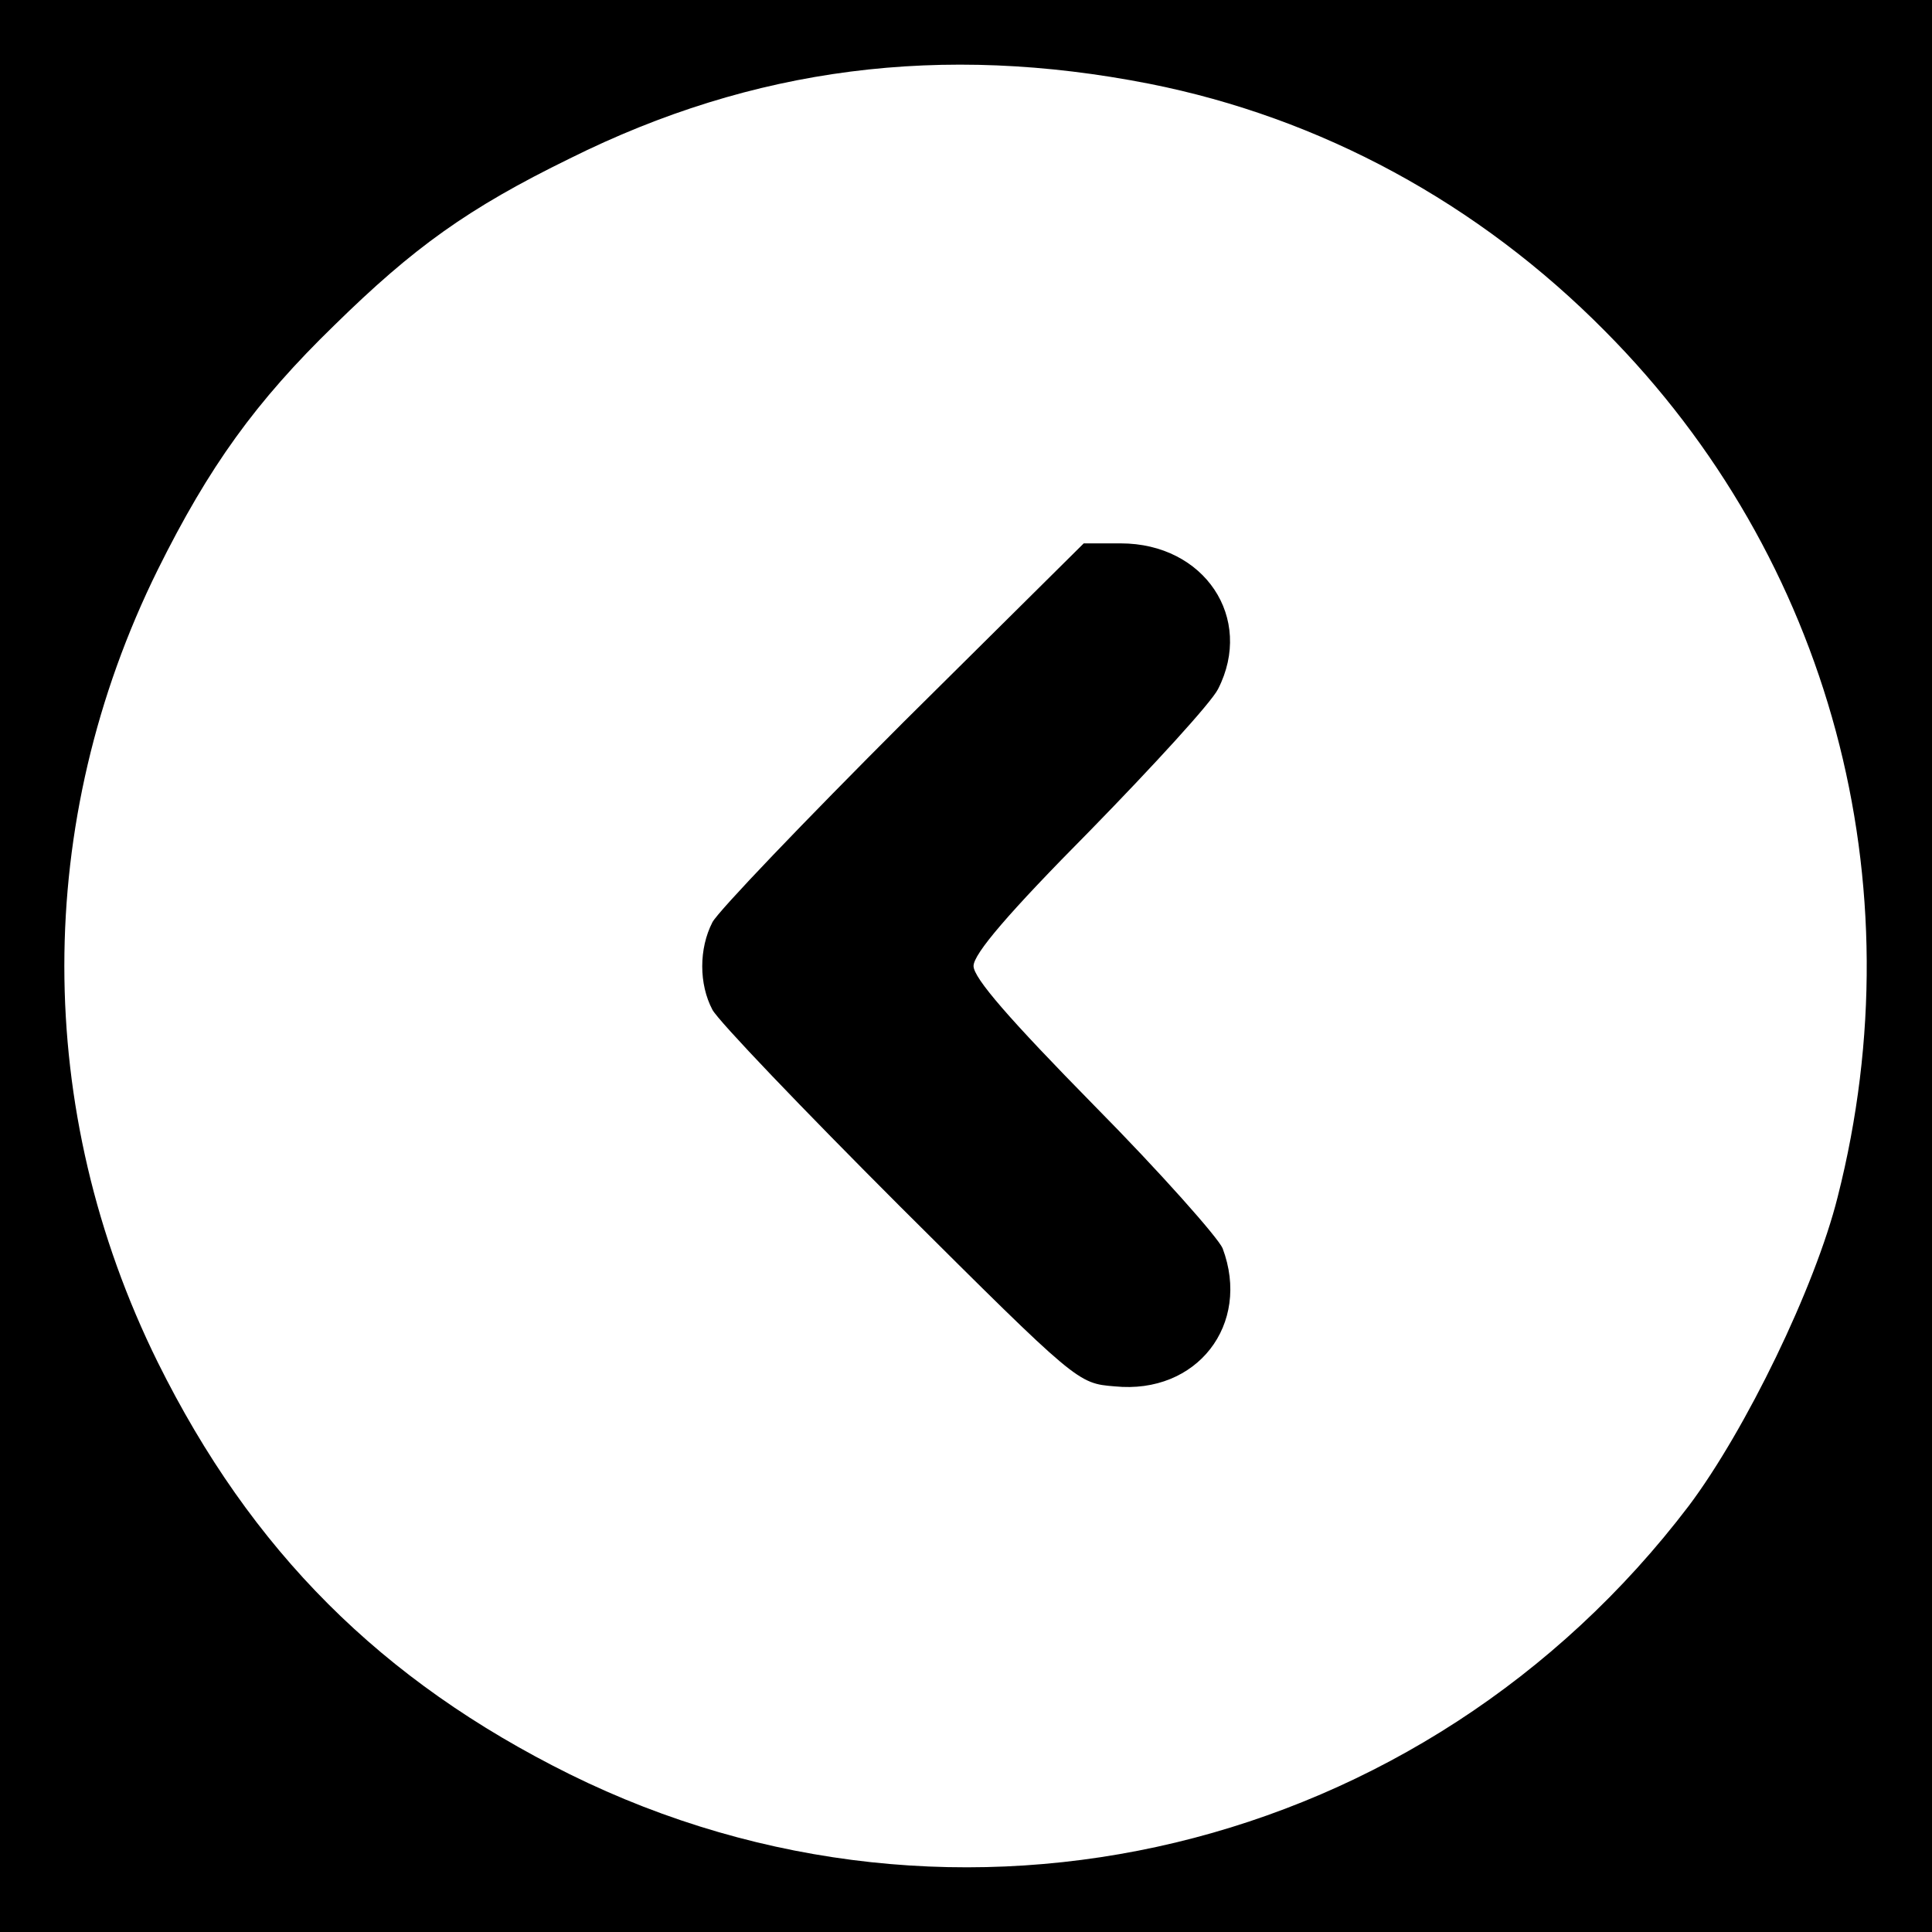 <?xml version="1.0" standalone="no"?>
<!DOCTYPE svg PUBLIC "-//W3C//DTD SVG 20010904//EN"
 "http://www.w3.org/TR/2001/REC-SVG-20010904/DTD/svg10.dtd">
<svg version="1.0" xmlns="http://www.w3.org/2000/svg"
 width="256pt" height="256pt" viewBox="0 0 256 256"
 preserveAspectRatio="xMidYMid meet">

<g transform="translate(0,256) scale(0.1,-0.1)"
fill="#000000" stroke="none">
<path d="M0 1280 l0 -1280 1280 0 1280 0 0 1280 0 1280 -1280 0 -1280 0 0
-1280z m1523 1169 c227 -45 436 -158 604 -328 298 -300 414 -730 308 -1147
-30 -120 -122 -309 -197 -409 -351 -462 -969 -610 -1483 -356 -250 124 -422
296 -546 546 -165 334 -165 716 0 1050 68 137 130 223 234 324 105 103 177
155 312 221 243 121 493 153 768 99z"/>
<path d="M1197 1603 c-131 -131 -245 -250 -253 -265 -18 -35 -18 -82 0 -116 8
-15 120 -132 249 -261 235 -234 235 -234 284 -238 109 -11 181 82 143 183 -6
14 -82 100 -170 189 -112 114 -160 169 -160 185 0 16 46 70 154 179 84 86 161
170 170 188 48 94 -18 193 -129 193 l-49 0 -239 -237z"/>
</g>
</svg>
